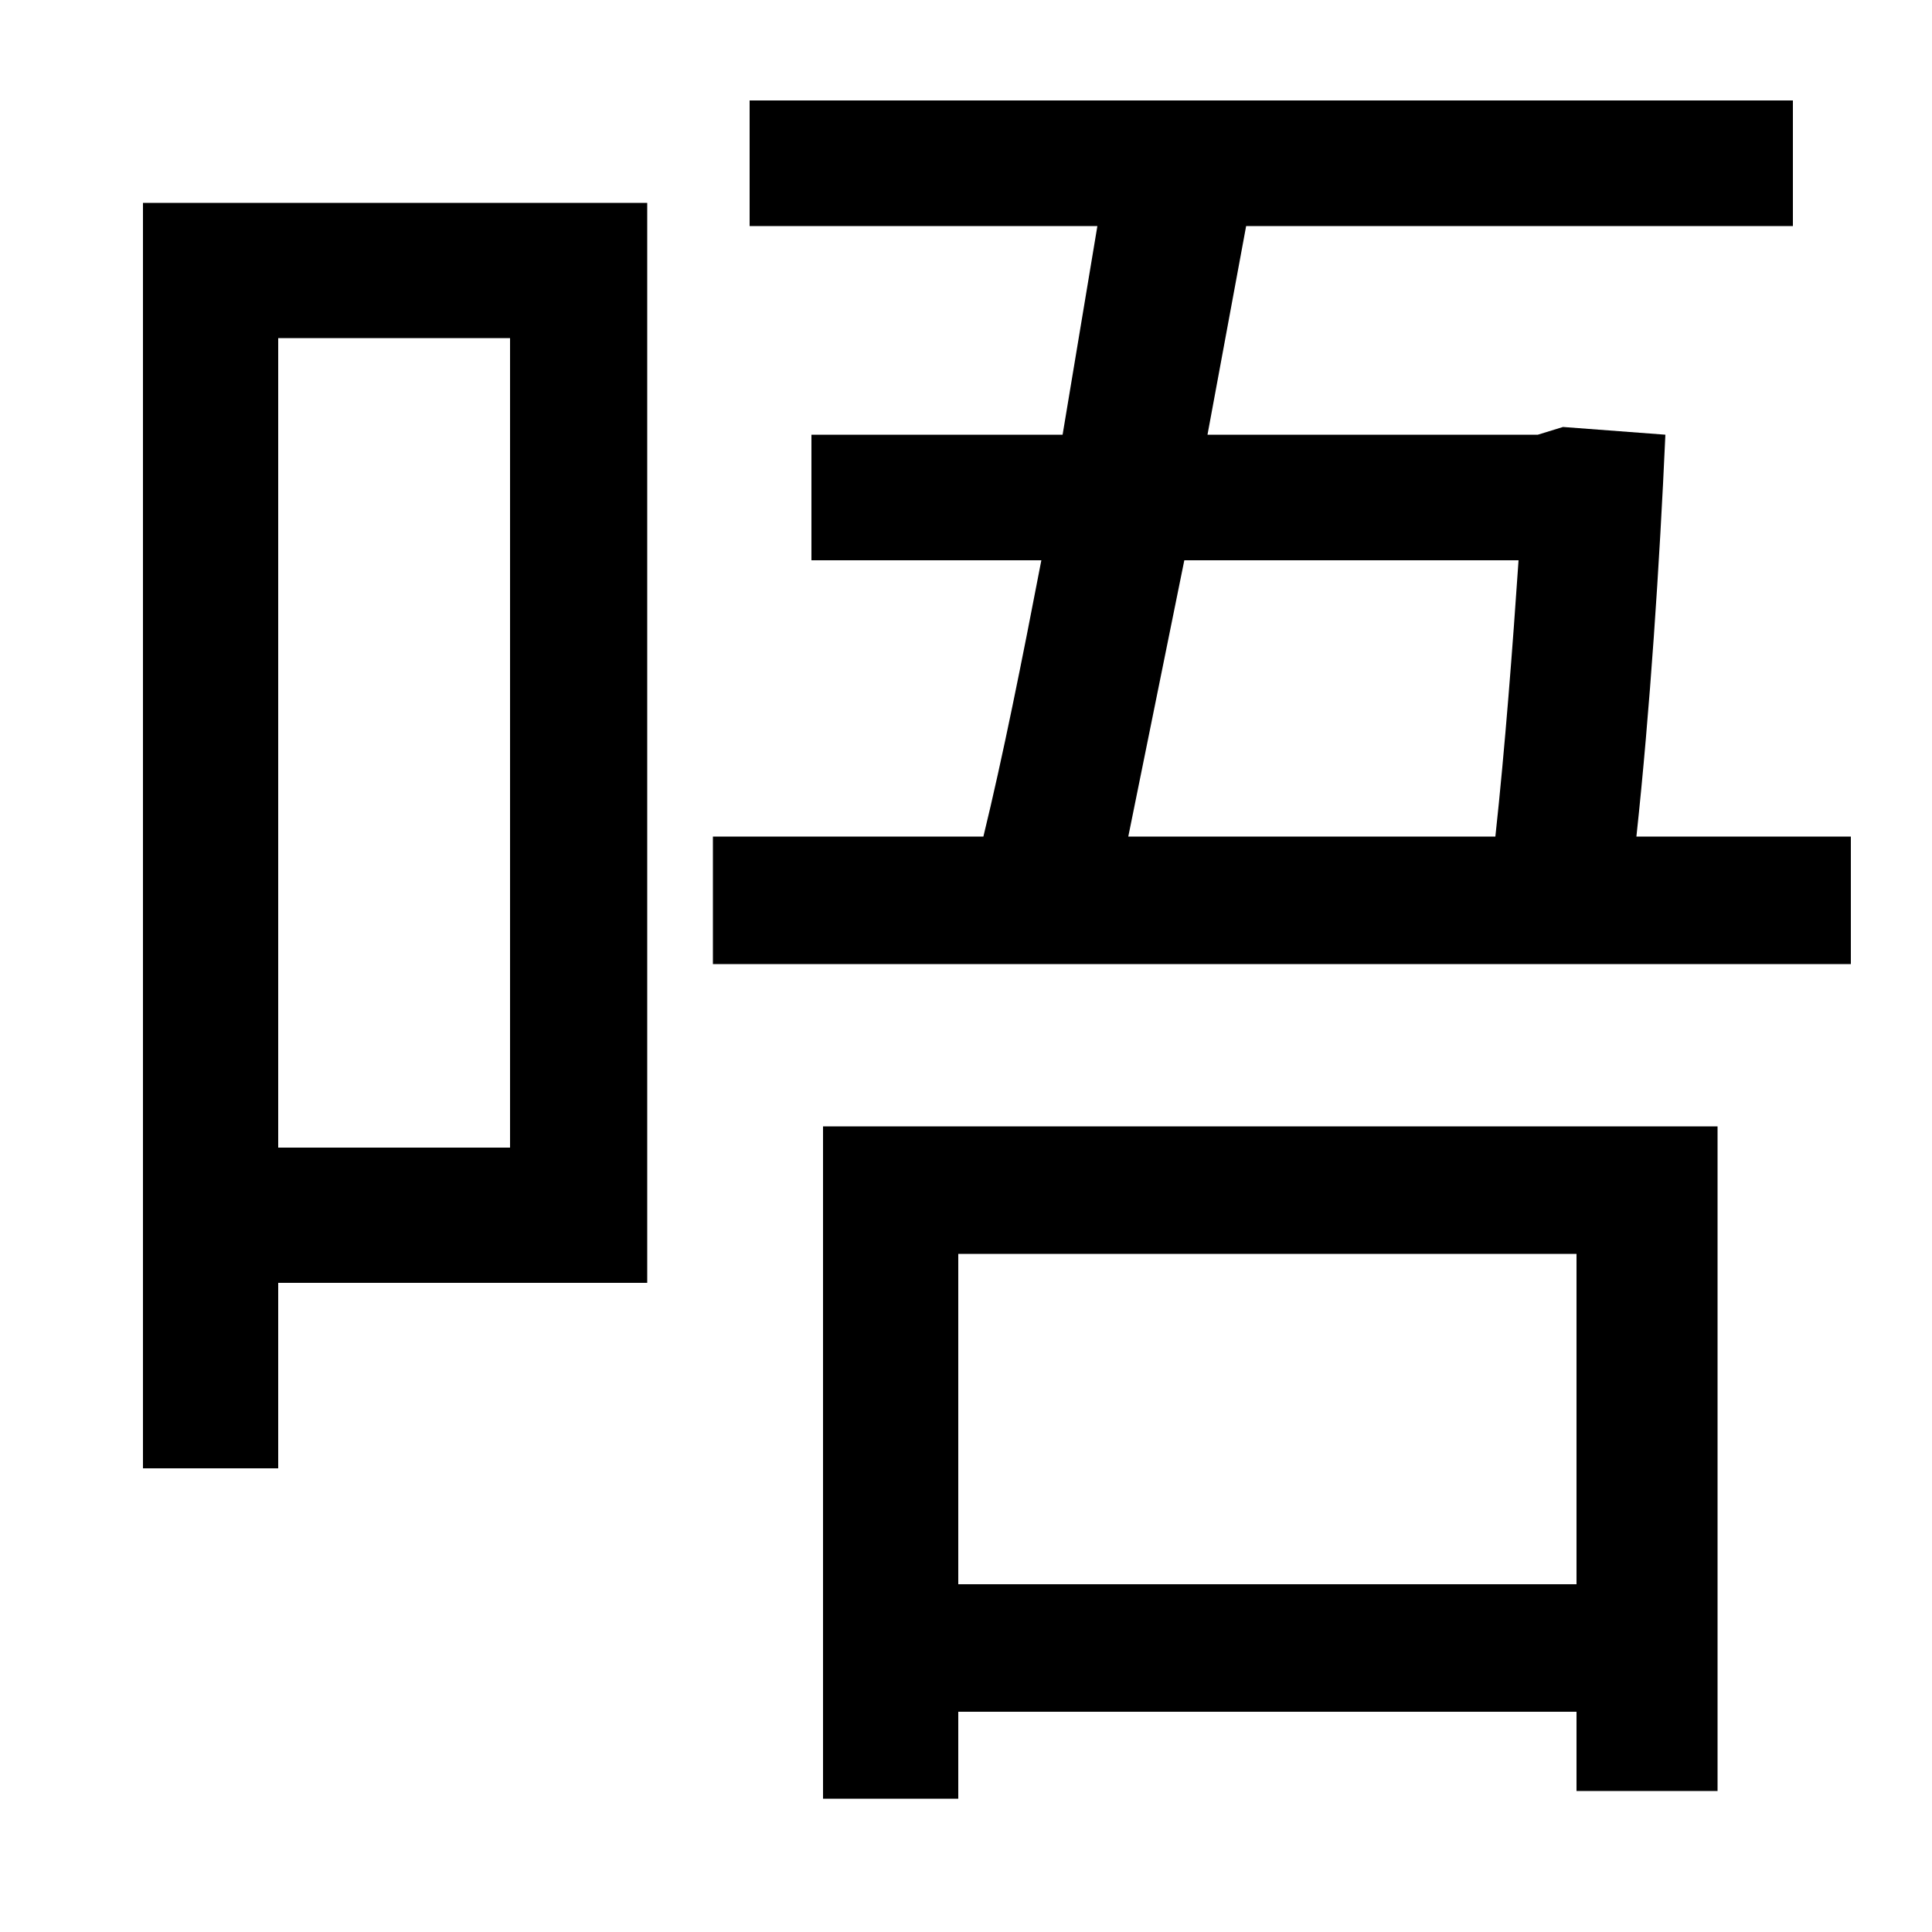 <svg xmlns="http://www.w3.org/2000/svg"
    viewBox="0 0 1000 1000">
  <!--
© 2014-2021 Adobe (http://www.adobe.com/).
Noto is a trademark of Google Inc.
This Font Software is licensed under the SIL Open Font License, Version 1.1. This Font Software is distributed on an "AS IS" BASIS, WITHOUT WARRANTIES OR CONDITIONS OF ANY KIND, either express or implied. See the SIL Open Font License for the specific language, permissions and limitations governing your use of this Font Software.
http://scripts.sil.org/OFL
  -->
<path d="M74 105L74 760 144 760 144 664 335 664 335 105ZM144 175L264 175 264 594 144 594ZM426 583L426 931 496 931 496 886 816 886 816 927 889 927 889 583ZM496 820L496 649 816 649 816 820ZM420 225L420 290 539 290C529 342 519 392 509 433L369 433 369 499 958 499 958 433 847 433C854 368 859 292 862 225L809 221 796 225 625 225 645 117 928 117 928 52 388 52 388 117 568 117 550 225ZM584 433L613 290 786 290C783 334 779 387 774 433Z"/>
</svg>